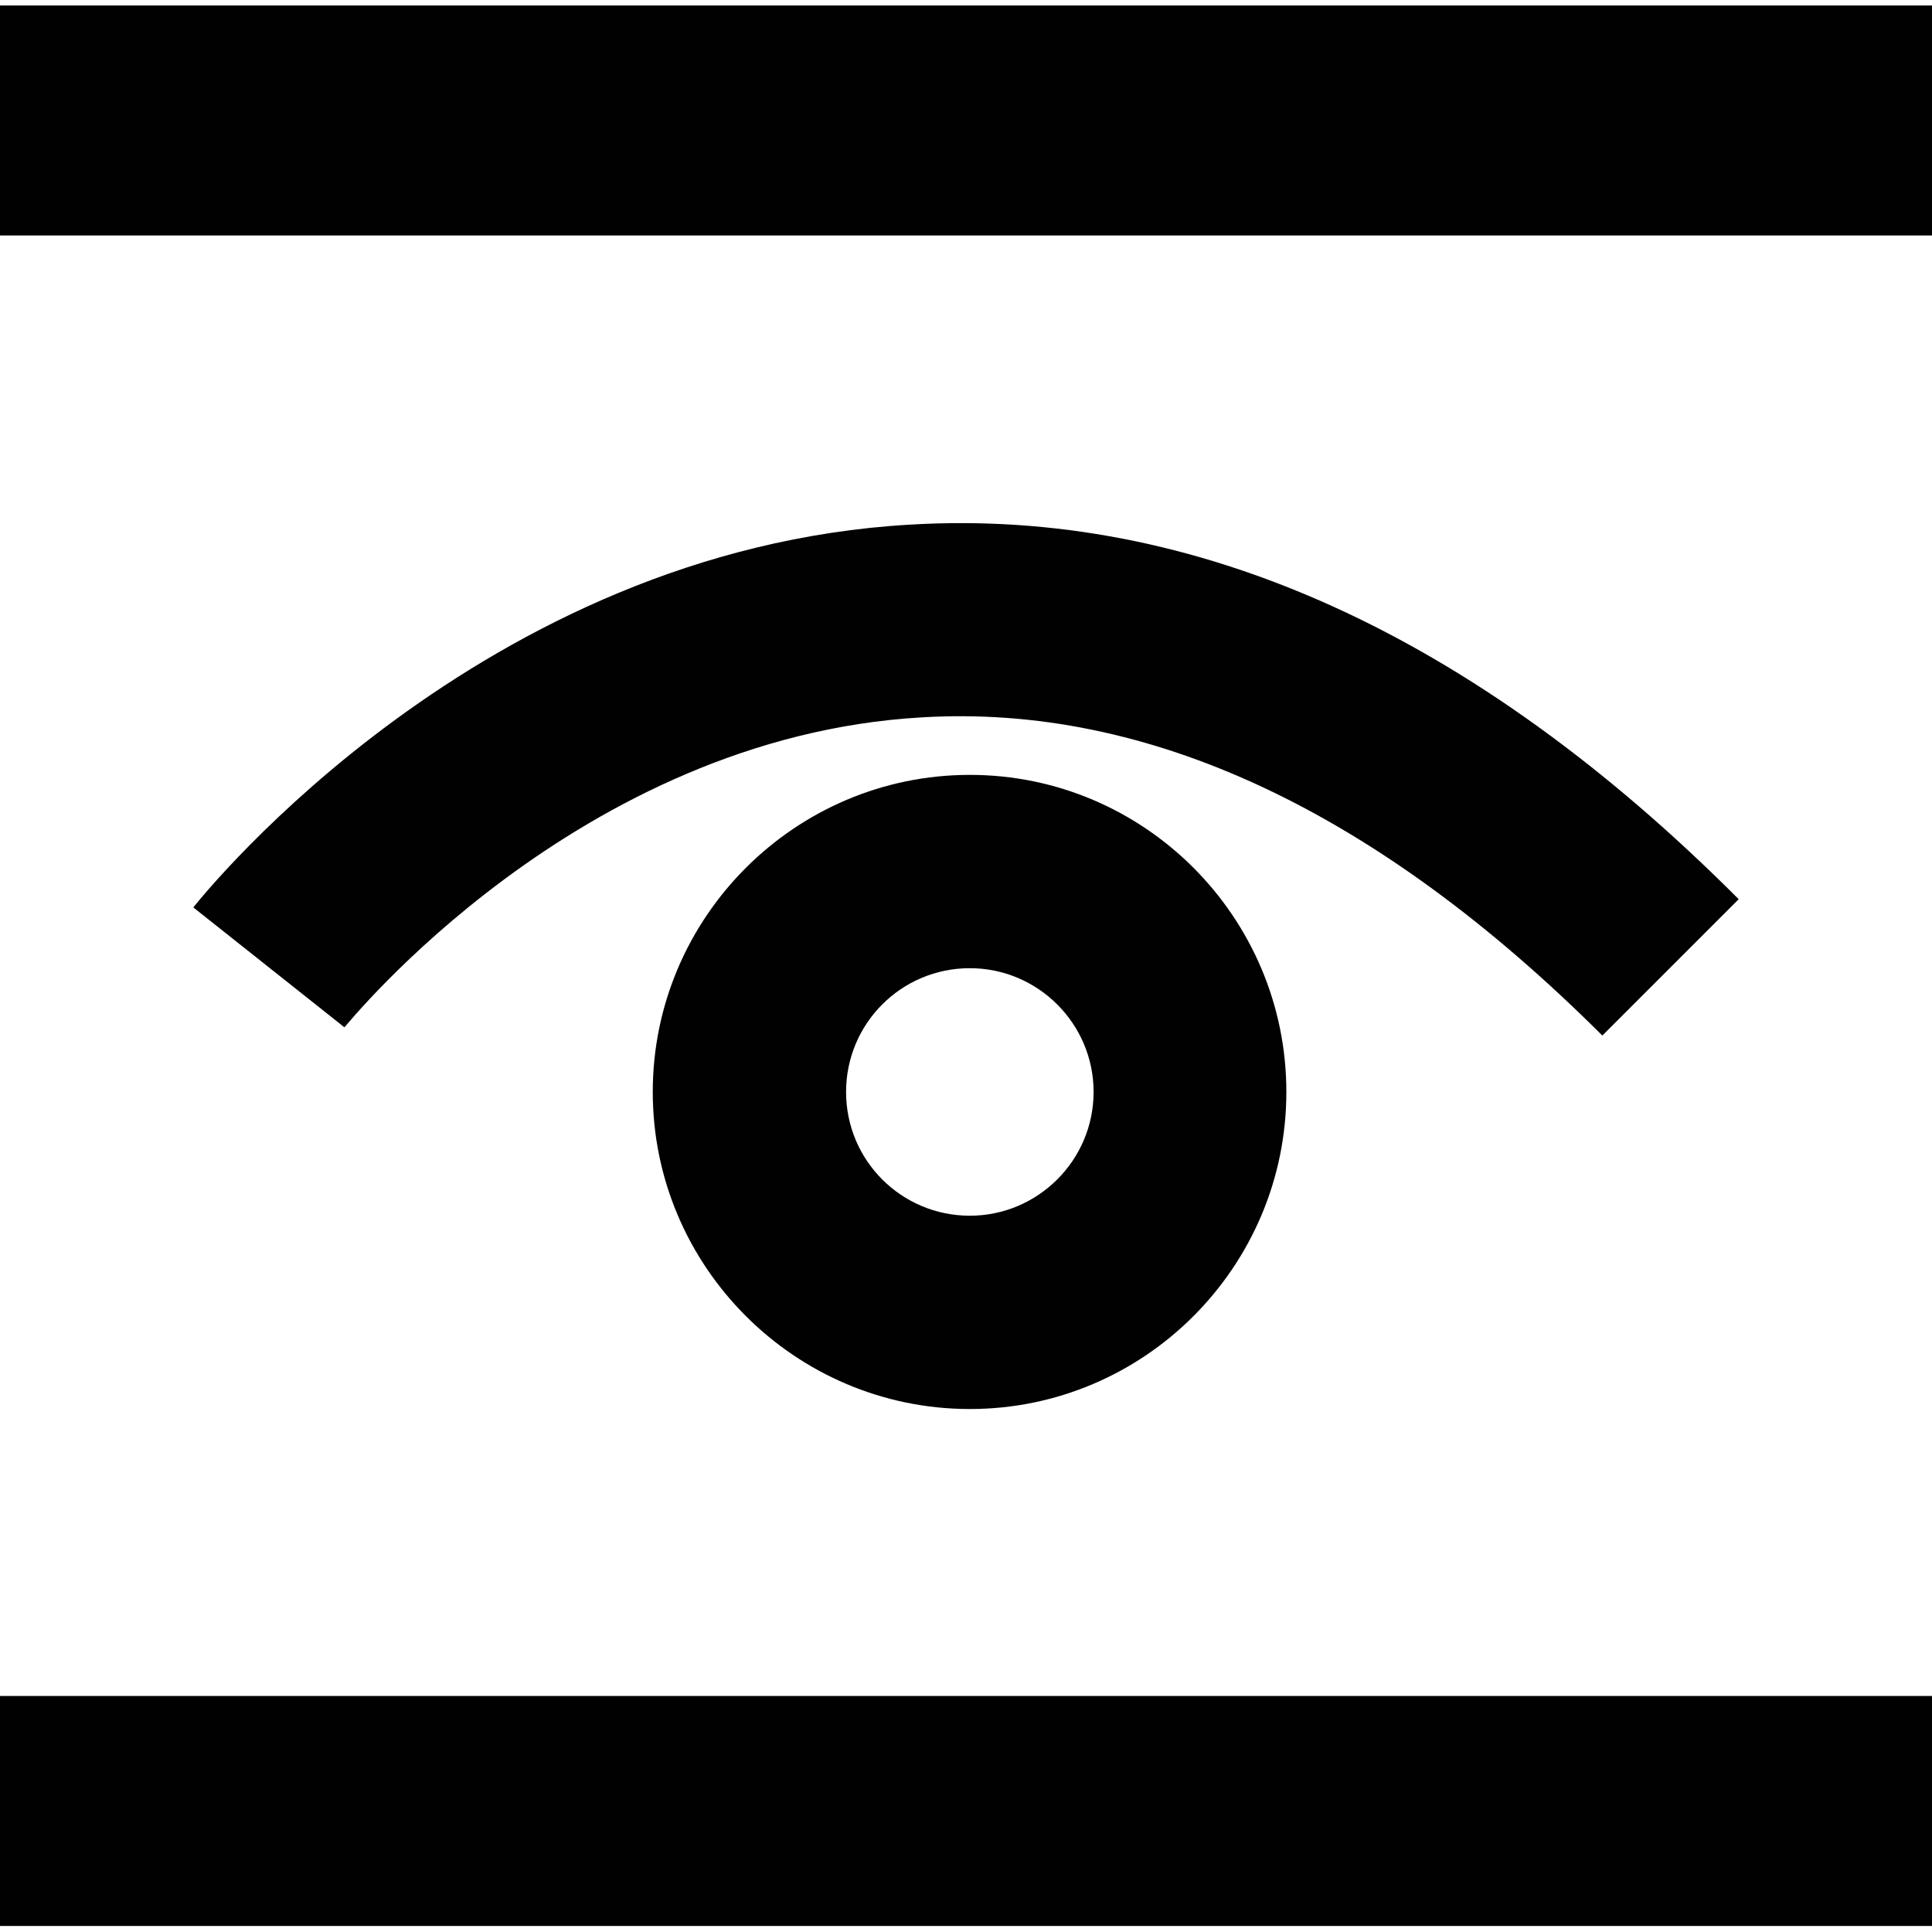 <?xml version="1.0" encoding="UTF-8"?>
<!DOCTYPE svg PUBLIC "-//W3C//DTD SVG 1.1//EN" "http://www.w3.org/Graphics/SVG/1.1/DTD/svg11.dtd">
<!-- Creator: CorelDRAW X8 -->
<svg xmlns="http://www.w3.org/2000/svg" xml:space="preserve" width="35.278mm" height="35.278mm" version="1.1" style="shape-rendering:geometricPrecision; text-rendering:geometricPrecision; image-rendering:optimizeQuality; fill-rule:evenodd; clip-rule:evenodd"
viewBox="0 0 3528 3528"
 xmlns:xlink="http://www.w3.org/1999/xlink"
 enable-background="new 0 0 100 57.326">
 <defs>
  <style type="text/css">
   <![CDATA[
    .fil0 {fill:#010101}
   ]]>
  </style>
 </defs>
 <g id="Слой_x0020_1">
  <g id="_1929742194160">
   <path class="fil0" d="M2926 1891c-411,-410 -829,-606 -1243,-581 -628,36 -1049,561 -1054,566l-276 -219c21,-26 525,-654 1309,-699 520,-31 1029,199 1513,684l-249 249z"/>
   <path class="fil0" d="M1771 2573c-319,0 -579,-260 -579,-579 0,-319 260,-579 579,-579 319,0 578,260 578,579 0,319 -259,579 -578,579zm0 -805c-125,0 -226,101 -226,226 0,125 101,226 226,226 124,0 226,-101 226,-226 0,-125 -102,-226 -226,-226z"/>
  </g>
  <g id="_1929742194384">
   <rect class="fil0" y="10" width="3528" height="420"/>
   <rect class="fil0" y="3097" width="3528" height="420"/>
  </g>
 </g>
</svg>
